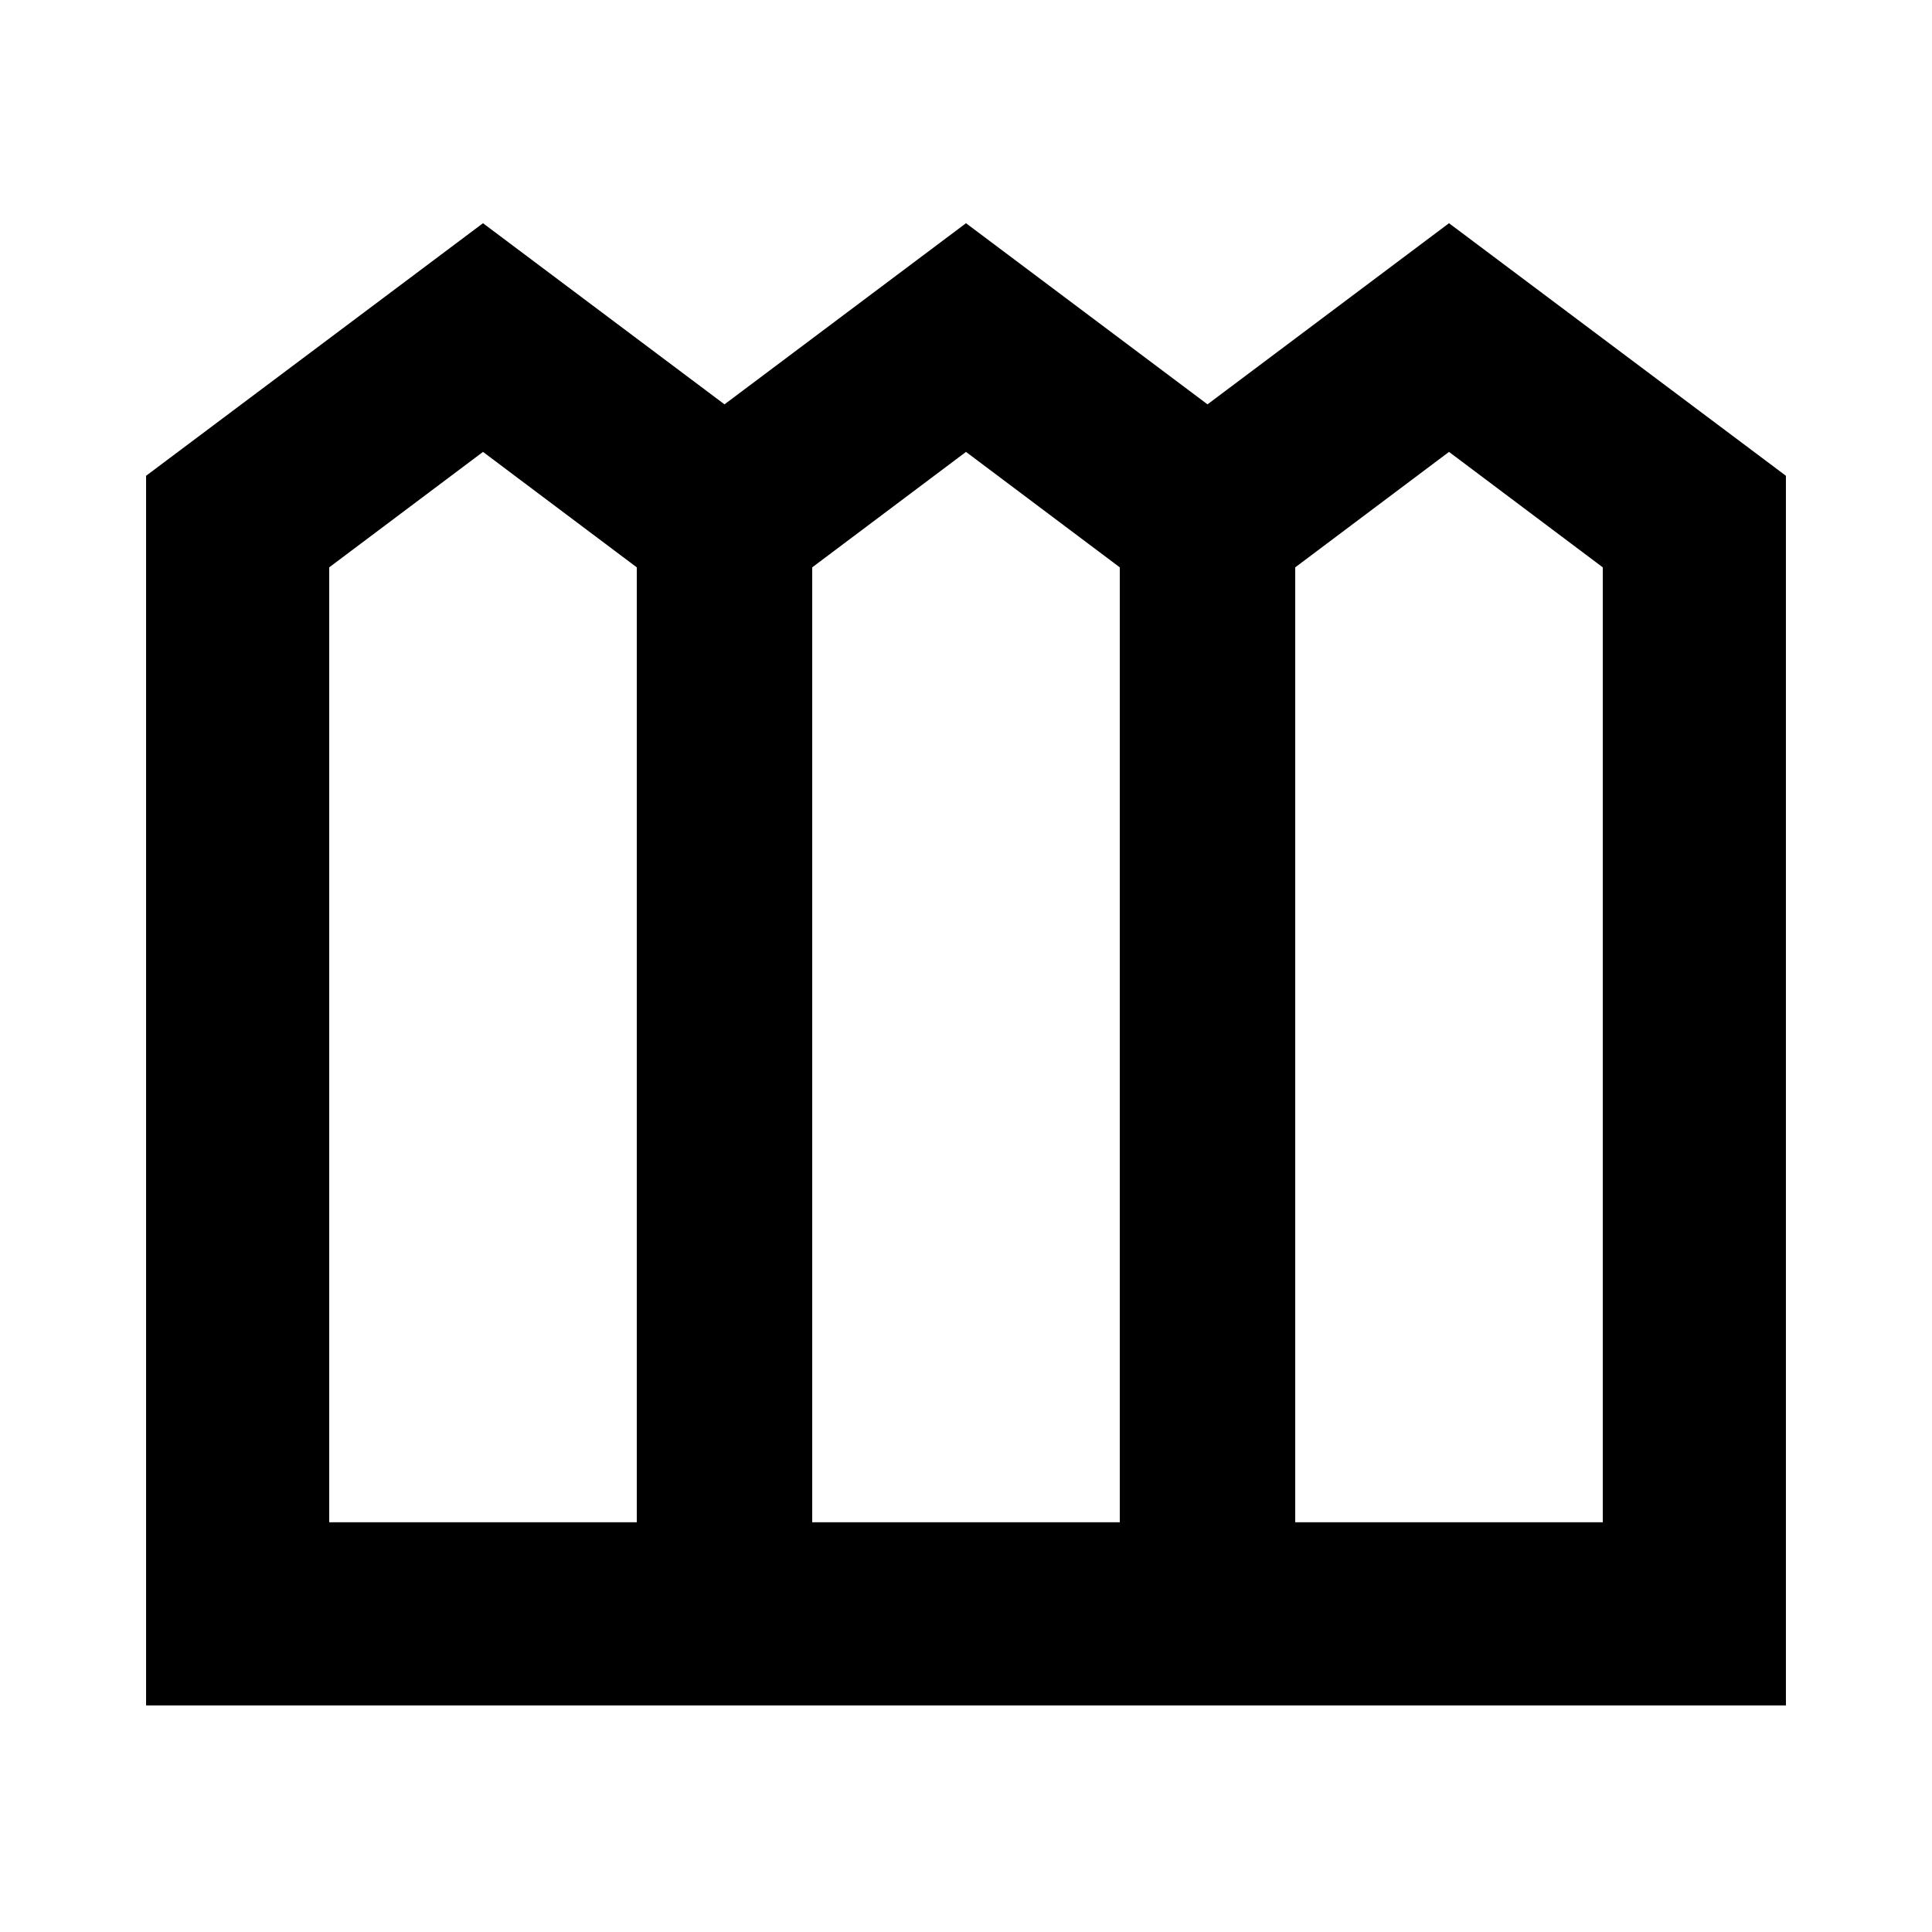 <svg xmlns="http://www.w3.org/2000/svg" height="24" viewBox="0 -960 960 960" width="24"><path d="M72.587-112.587v-611L240-849.087l120 90 120-90 120 90 120-90 167.413 125.5v611H72.587Zm91-91h152.826v-474.5L240-735.456l-76.413 57.369v474.5Zm240 0h152.826v-474.5L480-735.456l-76.413 57.369v474.5Zm240 0h152.826v-474.5L720-735.456l-76.413 57.369v474.5Z"/></svg>